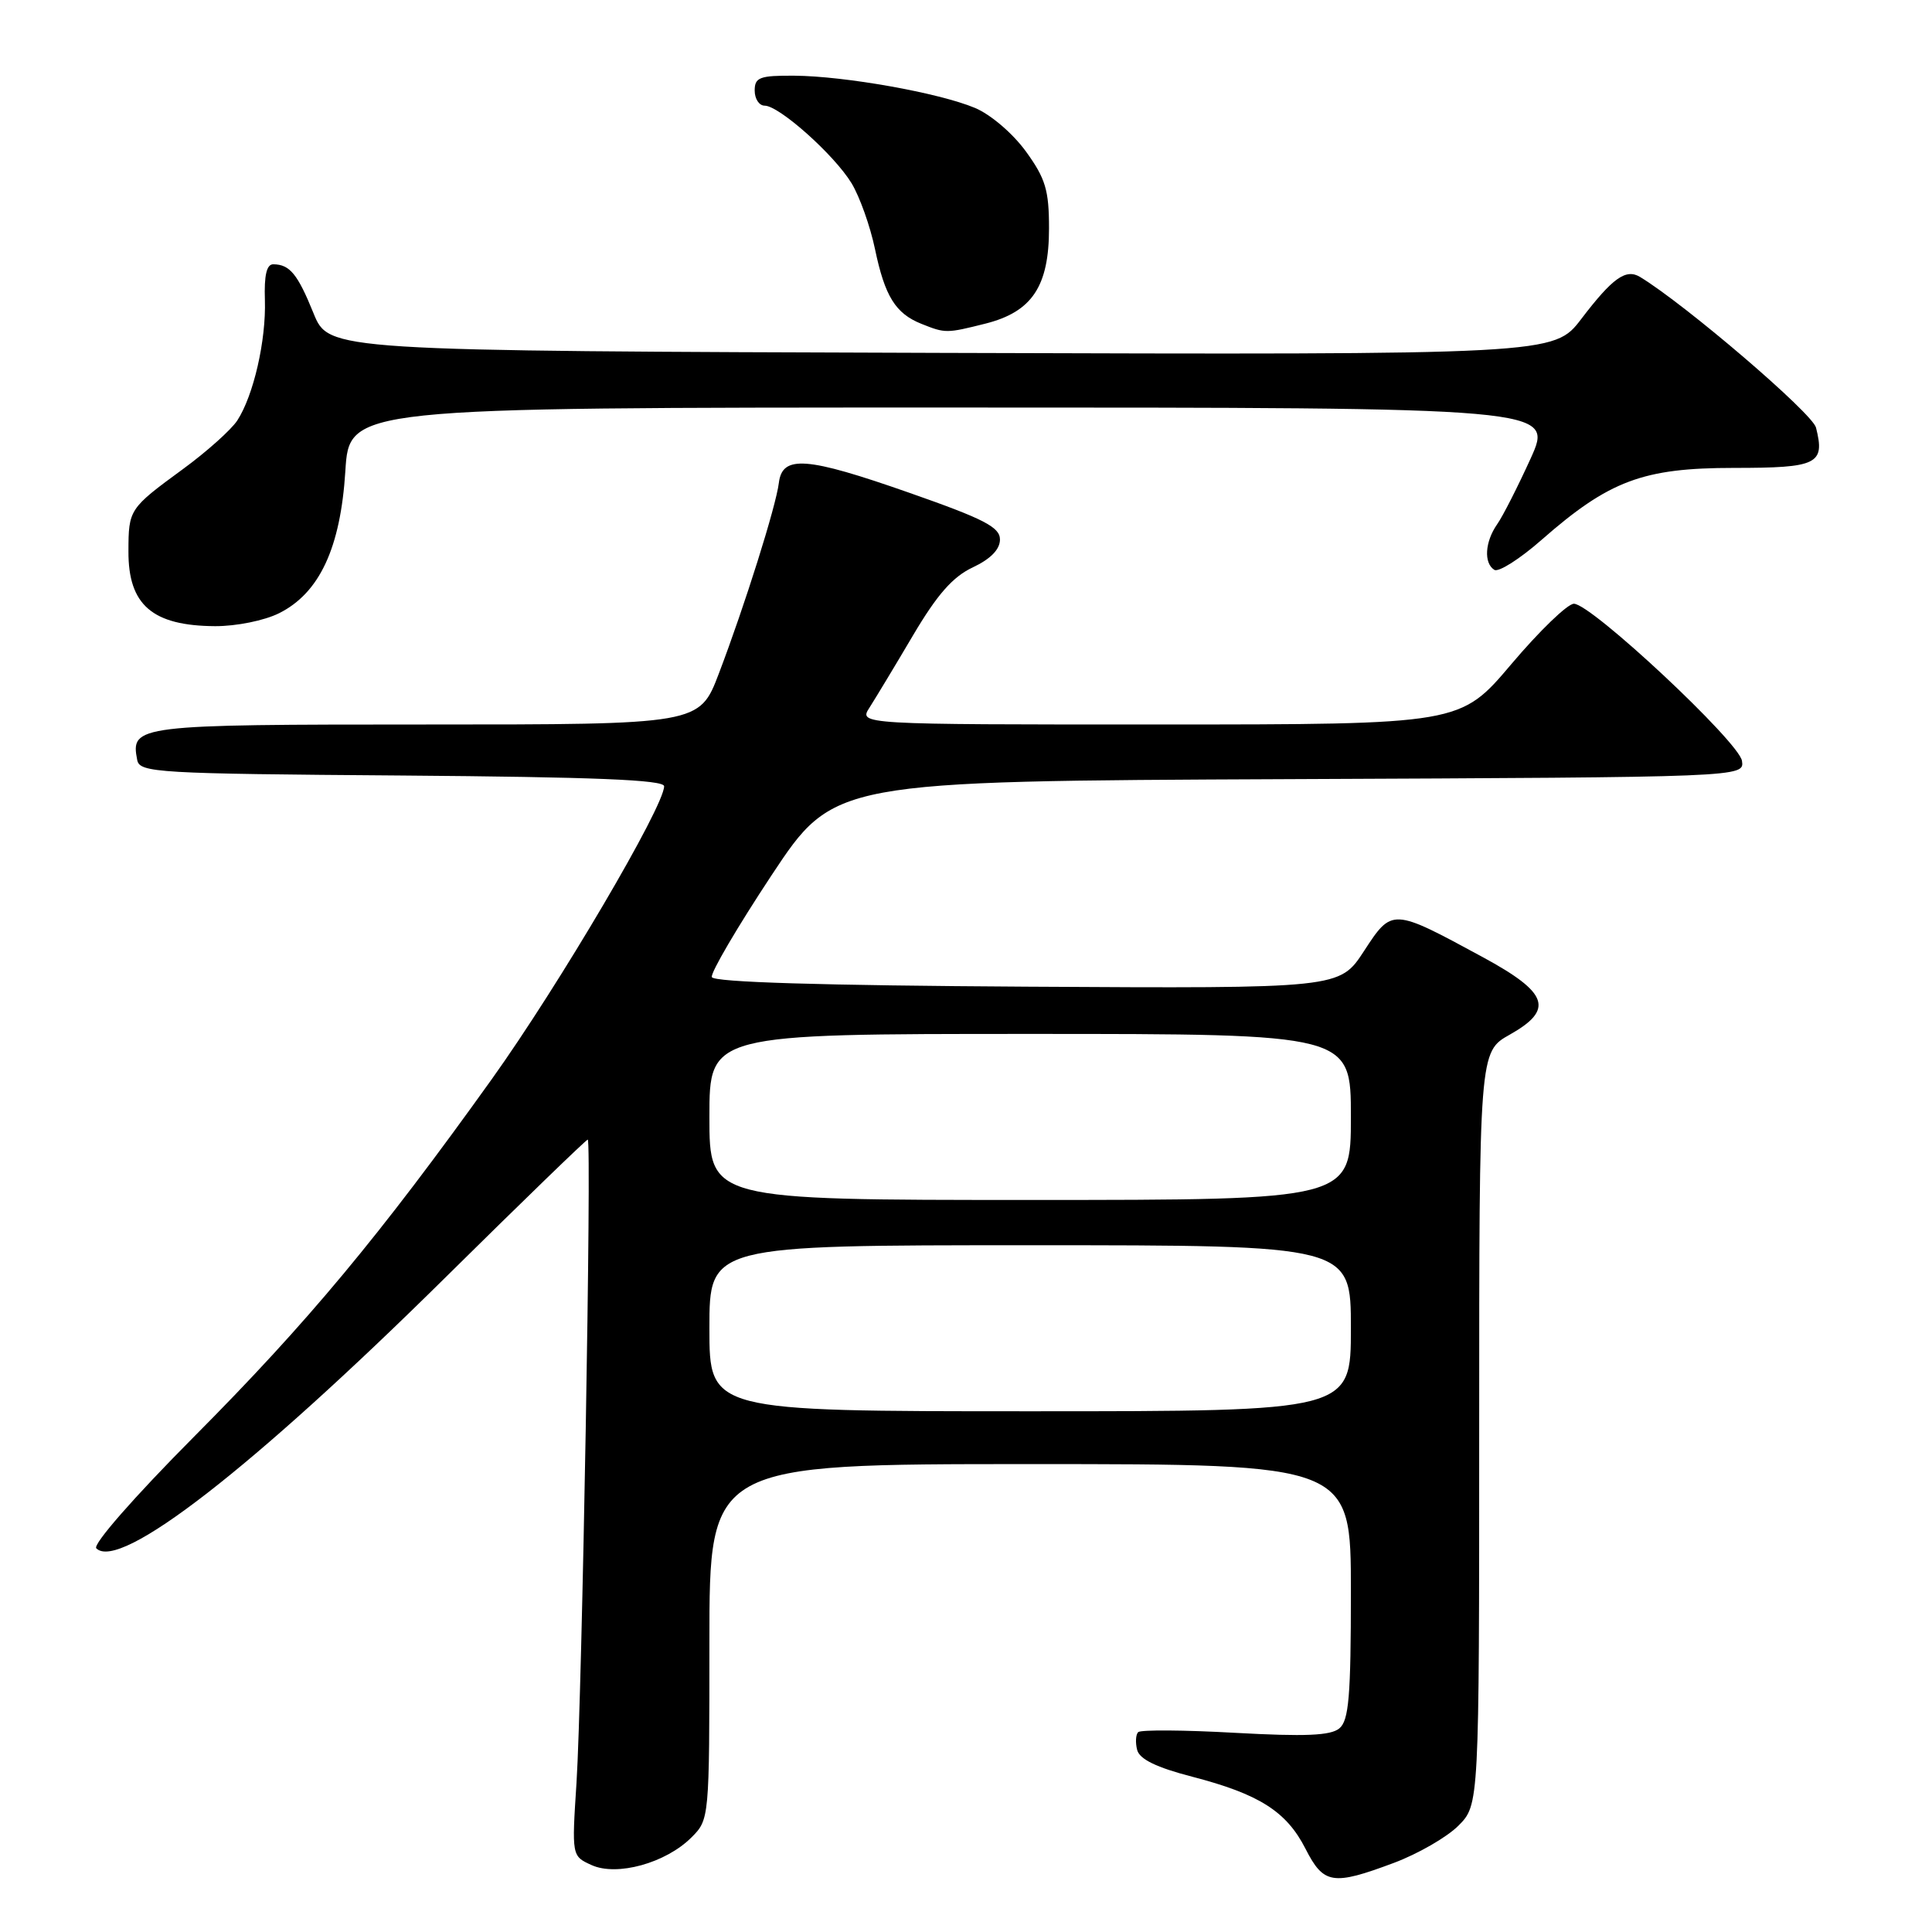 <?xml version="1.0" encoding="UTF-8" standalone="no"?>
<!DOCTYPE svg PUBLIC "-//W3C//DTD SVG 1.1//EN" "http://www.w3.org/Graphics/SVG/1.1/DTD/svg11.dtd" >
<svg xmlns="http://www.w3.org/2000/svg" xmlns:xlink="http://www.w3.org/1999/xlink" version="1.1" viewBox="0 0 256 256">
 <g >
 <path fill="currentColor"
d=" M 184.70 246.84 C 187.88 245.65 191.72 243.44 193.24 241.92 C 196.00 239.15 196.00 239.15 196.00 189.26 C 196.00 139.37 196.00 139.37 200.06 137.09 C 205.95 133.77 205.18 131.55 196.50 126.84 C 184.44 120.30 184.47 120.30 180.73 126.03 C 177.50 130.98 177.50 130.98 136.08 130.74 C 108.89 130.58 94.55 130.15 94.32 129.47 C 94.14 128.91 97.70 122.84 102.24 115.97 C 110.50 103.50 110.50 103.50 170.82 103.24 C 231.14 102.98 231.14 102.98 230.82 100.82 C 230.45 98.32 210.86 80.00 208.55 80.00 C 207.71 80.00 203.98 83.60 200.26 88.00 C 193.50 95.99 193.50 95.99 153.63 96.00 C 113.77 96.00 113.77 96.00 115.22 93.75 C 116.01 92.51 118.61 88.21 120.98 84.19 C 124.18 78.78 126.24 76.43 128.90 75.18 C 131.26 74.07 132.50 72.80 132.50 71.49 C 132.50 69.85 130.41 68.77 120.50 65.30 C 106.82 60.50 103.65 60.27 103.20 64.00 C 102.82 67.09 98.69 80.22 95.25 89.25 C 92.68 96.00 92.68 96.00 56.46 96.00 C 17.99 96.00 17.29 96.09 18.18 100.70 C 18.50 102.39 20.74 102.52 53.26 102.76 C 78.71 102.96 88.00 103.33 88.00 104.18 C 88.00 106.87 74.08 130.53 65.16 143.00 C 50.29 163.78 40.74 175.26 25.69 190.39 C 17.73 198.40 12.26 204.66 12.76 205.16 C 15.83 208.23 33.39 194.60 59.00 169.29 C 69.17 159.24 77.67 151.01 77.88 151.00 C 78.42 151.00 77.13 224.61 76.39 236.22 C 75.76 245.94 75.76 245.94 78.38 247.13 C 81.74 248.66 88.22 246.87 91.62 243.47 C 93.99 241.10 94.00 241.00 94.00 217.55 C 94.00 194.00 94.00 194.00 136.50 194.00 C 179.00 194.00 179.00 194.00 179.00 210.88 C 179.00 224.79 178.73 227.98 177.47 229.02 C 176.32 229.98 172.94 230.12 163.68 229.61 C 156.93 229.23 151.14 229.19 150.81 229.52 C 150.49 229.85 150.43 230.91 150.68 231.88 C 151.00 233.11 153.25 234.20 157.96 235.42 C 166.85 237.73 170.46 240.02 172.98 244.96 C 175.39 249.69 176.58 249.88 184.70 246.84 Z  M 36.99 81.25 C 42.34 78.57 45.12 72.60 45.76 62.43 C 46.28 54.00 46.28 54.00 126.08 54.00 C 205.87 54.00 205.87 54.00 202.82 60.75 C 201.13 64.46 199.14 68.39 198.38 69.47 C 196.76 71.79 196.58 74.62 198.01 75.51 C 198.57 75.85 201.38 74.07 204.26 71.54 C 213.22 63.68 217.71 62.00 229.73 62.00 C 240.85 62.00 241.85 61.51 240.63 56.66 C 240.15 54.75 223.33 40.35 217.32 36.70 C 215.44 35.56 213.67 36.83 209.53 42.26 C 205.90 47.01 205.90 47.01 124.73 46.76 C 43.57 46.50 43.57 46.50 41.54 41.50 C 39.44 36.32 38.40 35.04 36.22 35.02 C 35.33 35.00 34.99 36.47 35.10 39.75 C 35.27 45.11 33.60 52.40 31.44 55.72 C 30.64 56.94 27.41 59.84 24.25 62.15 C 17.11 67.38 17.03 67.49 17.02 73.06 C 16.99 80.16 20.19 82.92 28.50 82.97 C 31.32 82.98 35.03 82.23 36.99 81.25 Z  M 130.58 42.88 C 136.75 41.32 139.00 37.95 139.00 30.25 C 139.00 25.20 138.54 23.66 135.94 20.07 C 134.21 17.69 131.27 15.17 129.19 14.30 C 124.42 12.30 111.95 10.08 105.25 10.03 C 100.66 10.00 100.00 10.25 100.00 12.00 C 100.00 13.10 100.59 14.00 101.32 14.00 C 103.24 14.00 110.54 20.51 112.83 24.27 C 113.91 26.05 115.31 29.98 115.94 33.00 C 117.25 39.27 118.66 41.54 122.09 42.91 C 125.27 44.18 125.40 44.18 130.58 42.88 Z  M 94.00 176.00 C 94.00 165.00 94.00 165.00 136.50 165.00 C 179.00 165.00 179.00 165.00 179.00 176.00 C 179.00 187.00 179.00 187.00 136.50 187.00 C 94.00 187.00 94.00 187.00 94.00 176.00 Z  M 94.00 148.00 C 94.00 137.00 94.00 137.00 136.50 137.00 C 179.00 137.00 179.00 137.00 179.00 148.00 C 179.00 159.00 179.00 159.00 136.50 159.00 C 94.00 159.00 94.00 159.00 94.00 148.00 Z "/>
</g>
</svg>